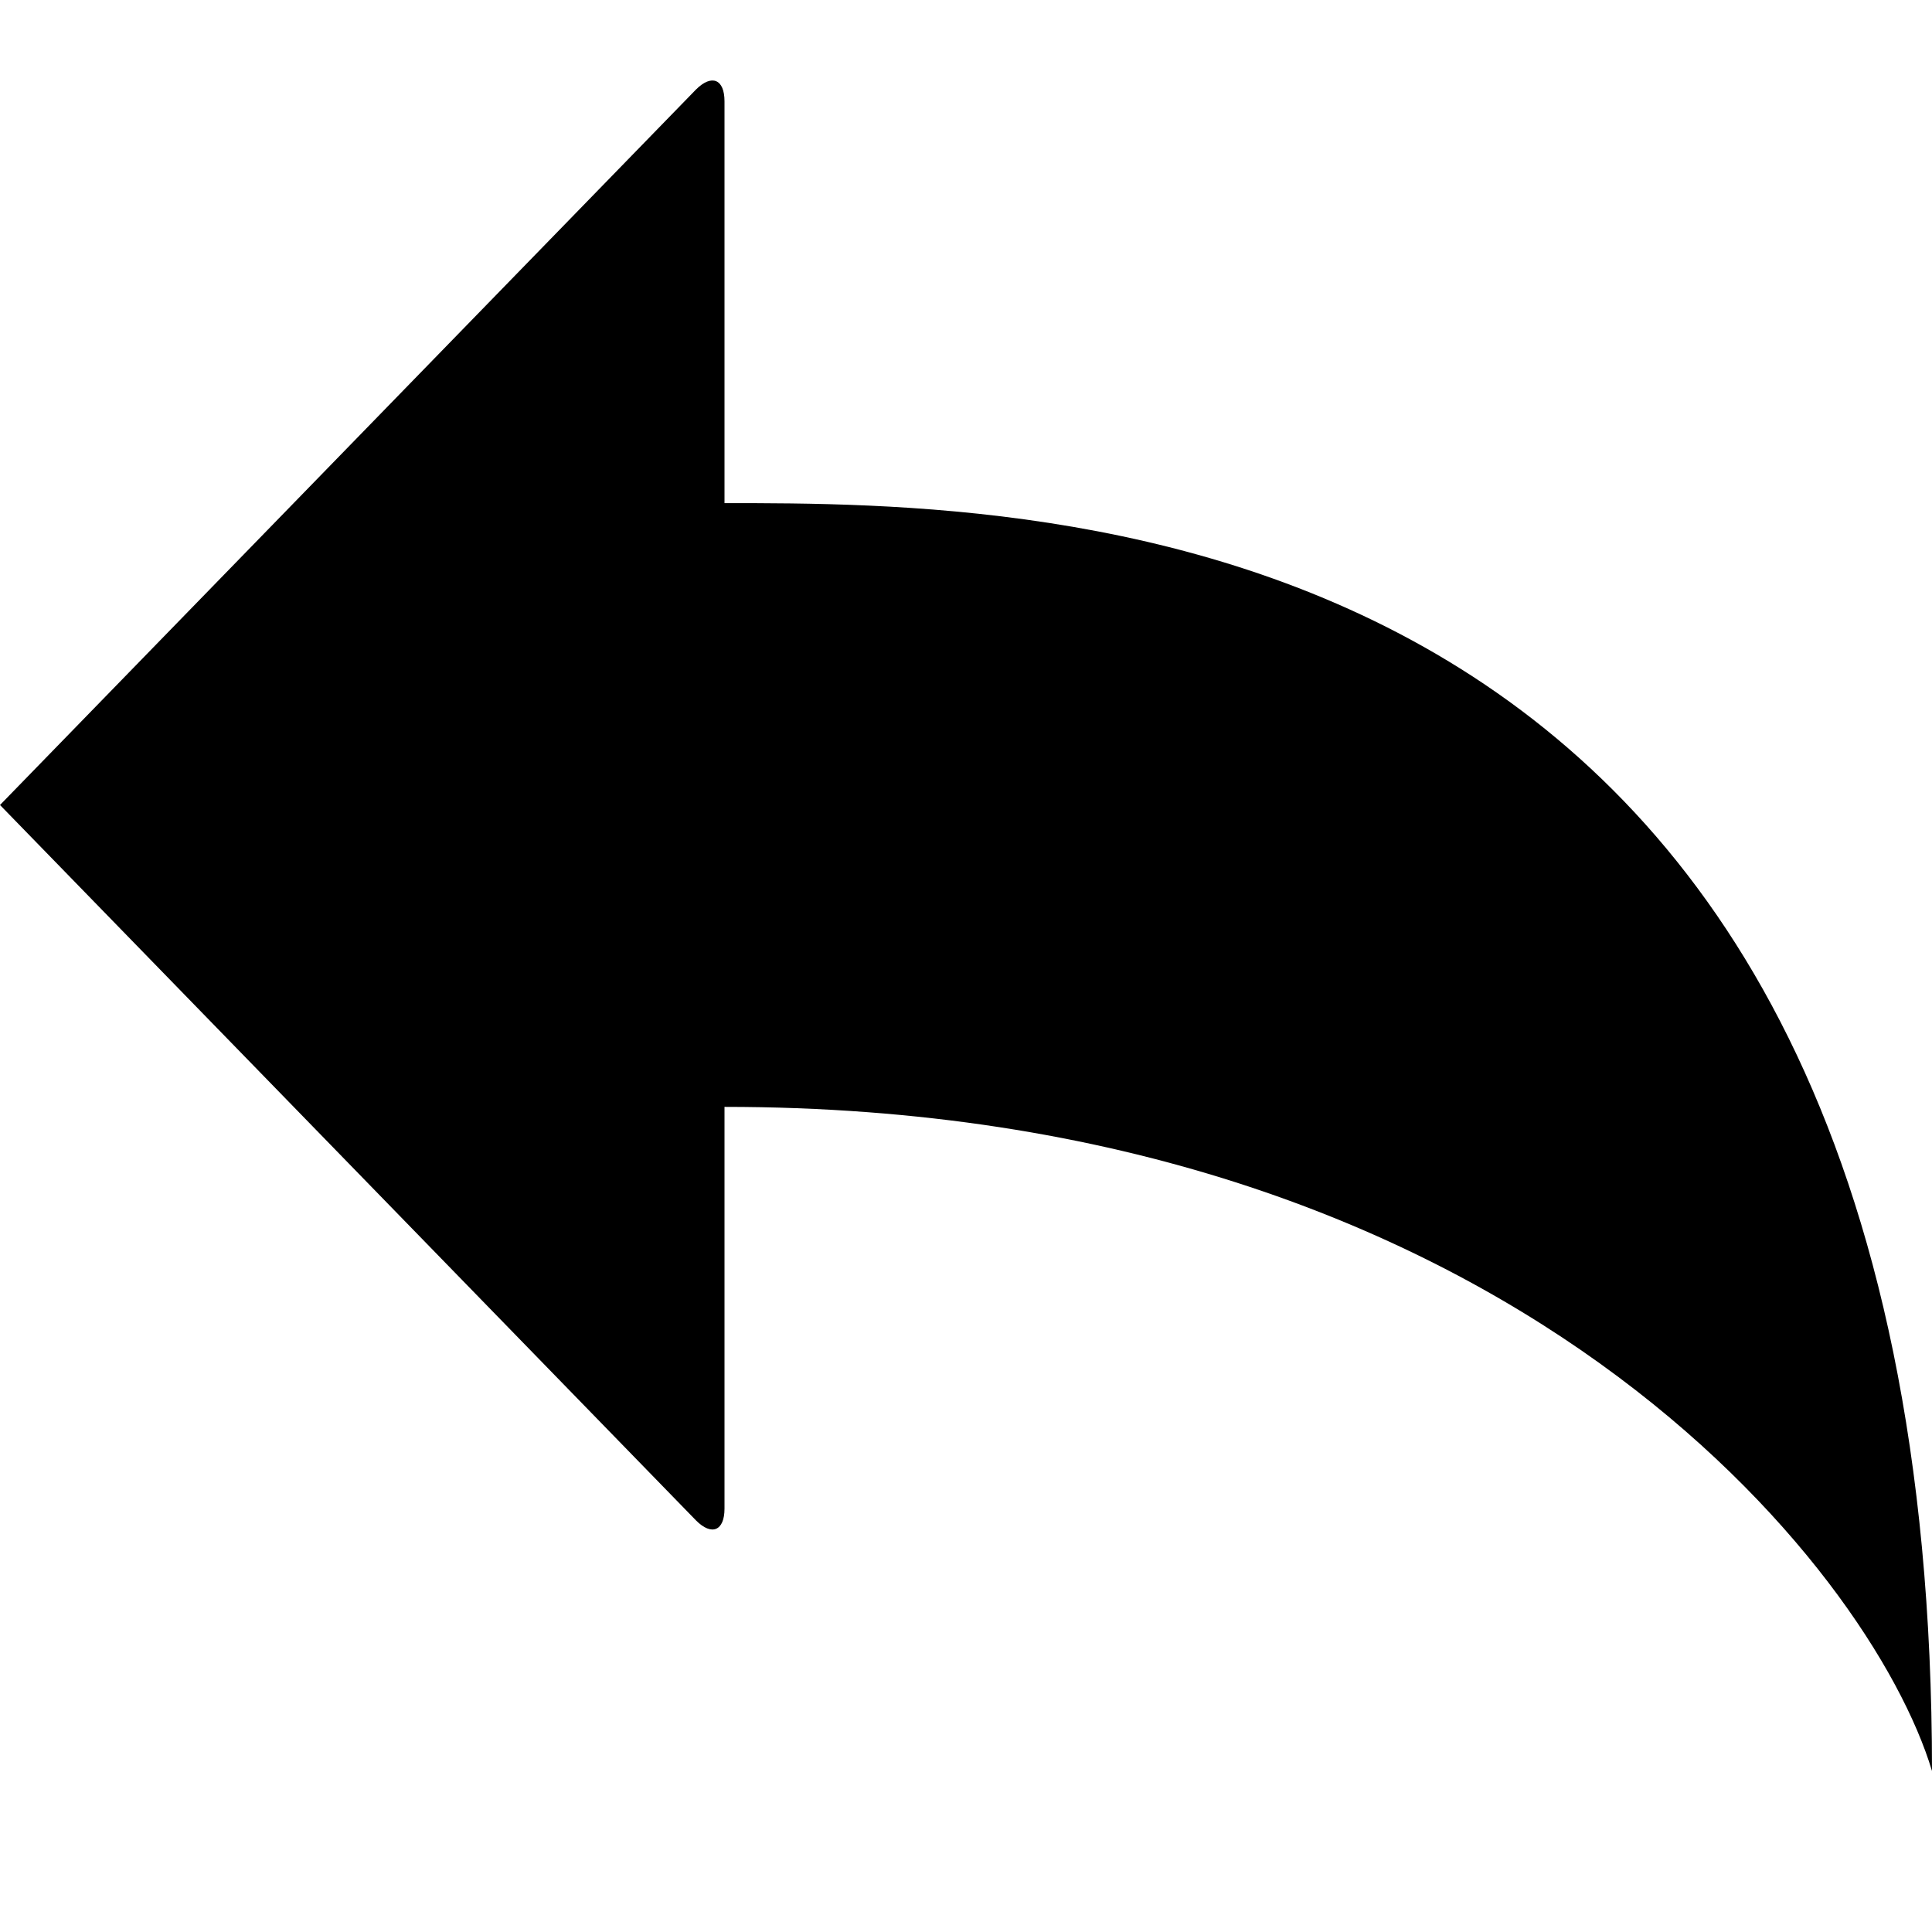 <?xml version="1.0" encoding="utf-8"?>
<!-- Generator: Adobe Illustrator 16.0.4, SVG Export Plug-In . SVG Version: 6.00 Build 0)  -->
<!DOCTYPE svg PUBLIC "-//W3C//DTD SVG 1.1//EN" "http://www.w3.org/Graphics/SVG/1.1/DTD/svg11.dtd">
<svg version="1.1" id="Layer_1" xmlns="http://www.w3.org/2000/svg" xmlns:xlink="http://www.w3.org/1999/xlink" x="0px" y="0px"
	 width="1152px" height="1152px" viewBox="0 0 1152 1152" enable-background="new 0 0 1152 1152" xml:space="preserve">
<g>
	<path d="M432,300.001V60.377c0-13.219-7.641-16.312-16.969-7.031L0,480.001l415.031,426.608c9.328,9.375,16.969,6.188,16.969-7.031
		V660.001c468,0,684,275.999,720,395.999C1152,300.001,624,300.001,432,300.001z"/>
</g>
</svg>
